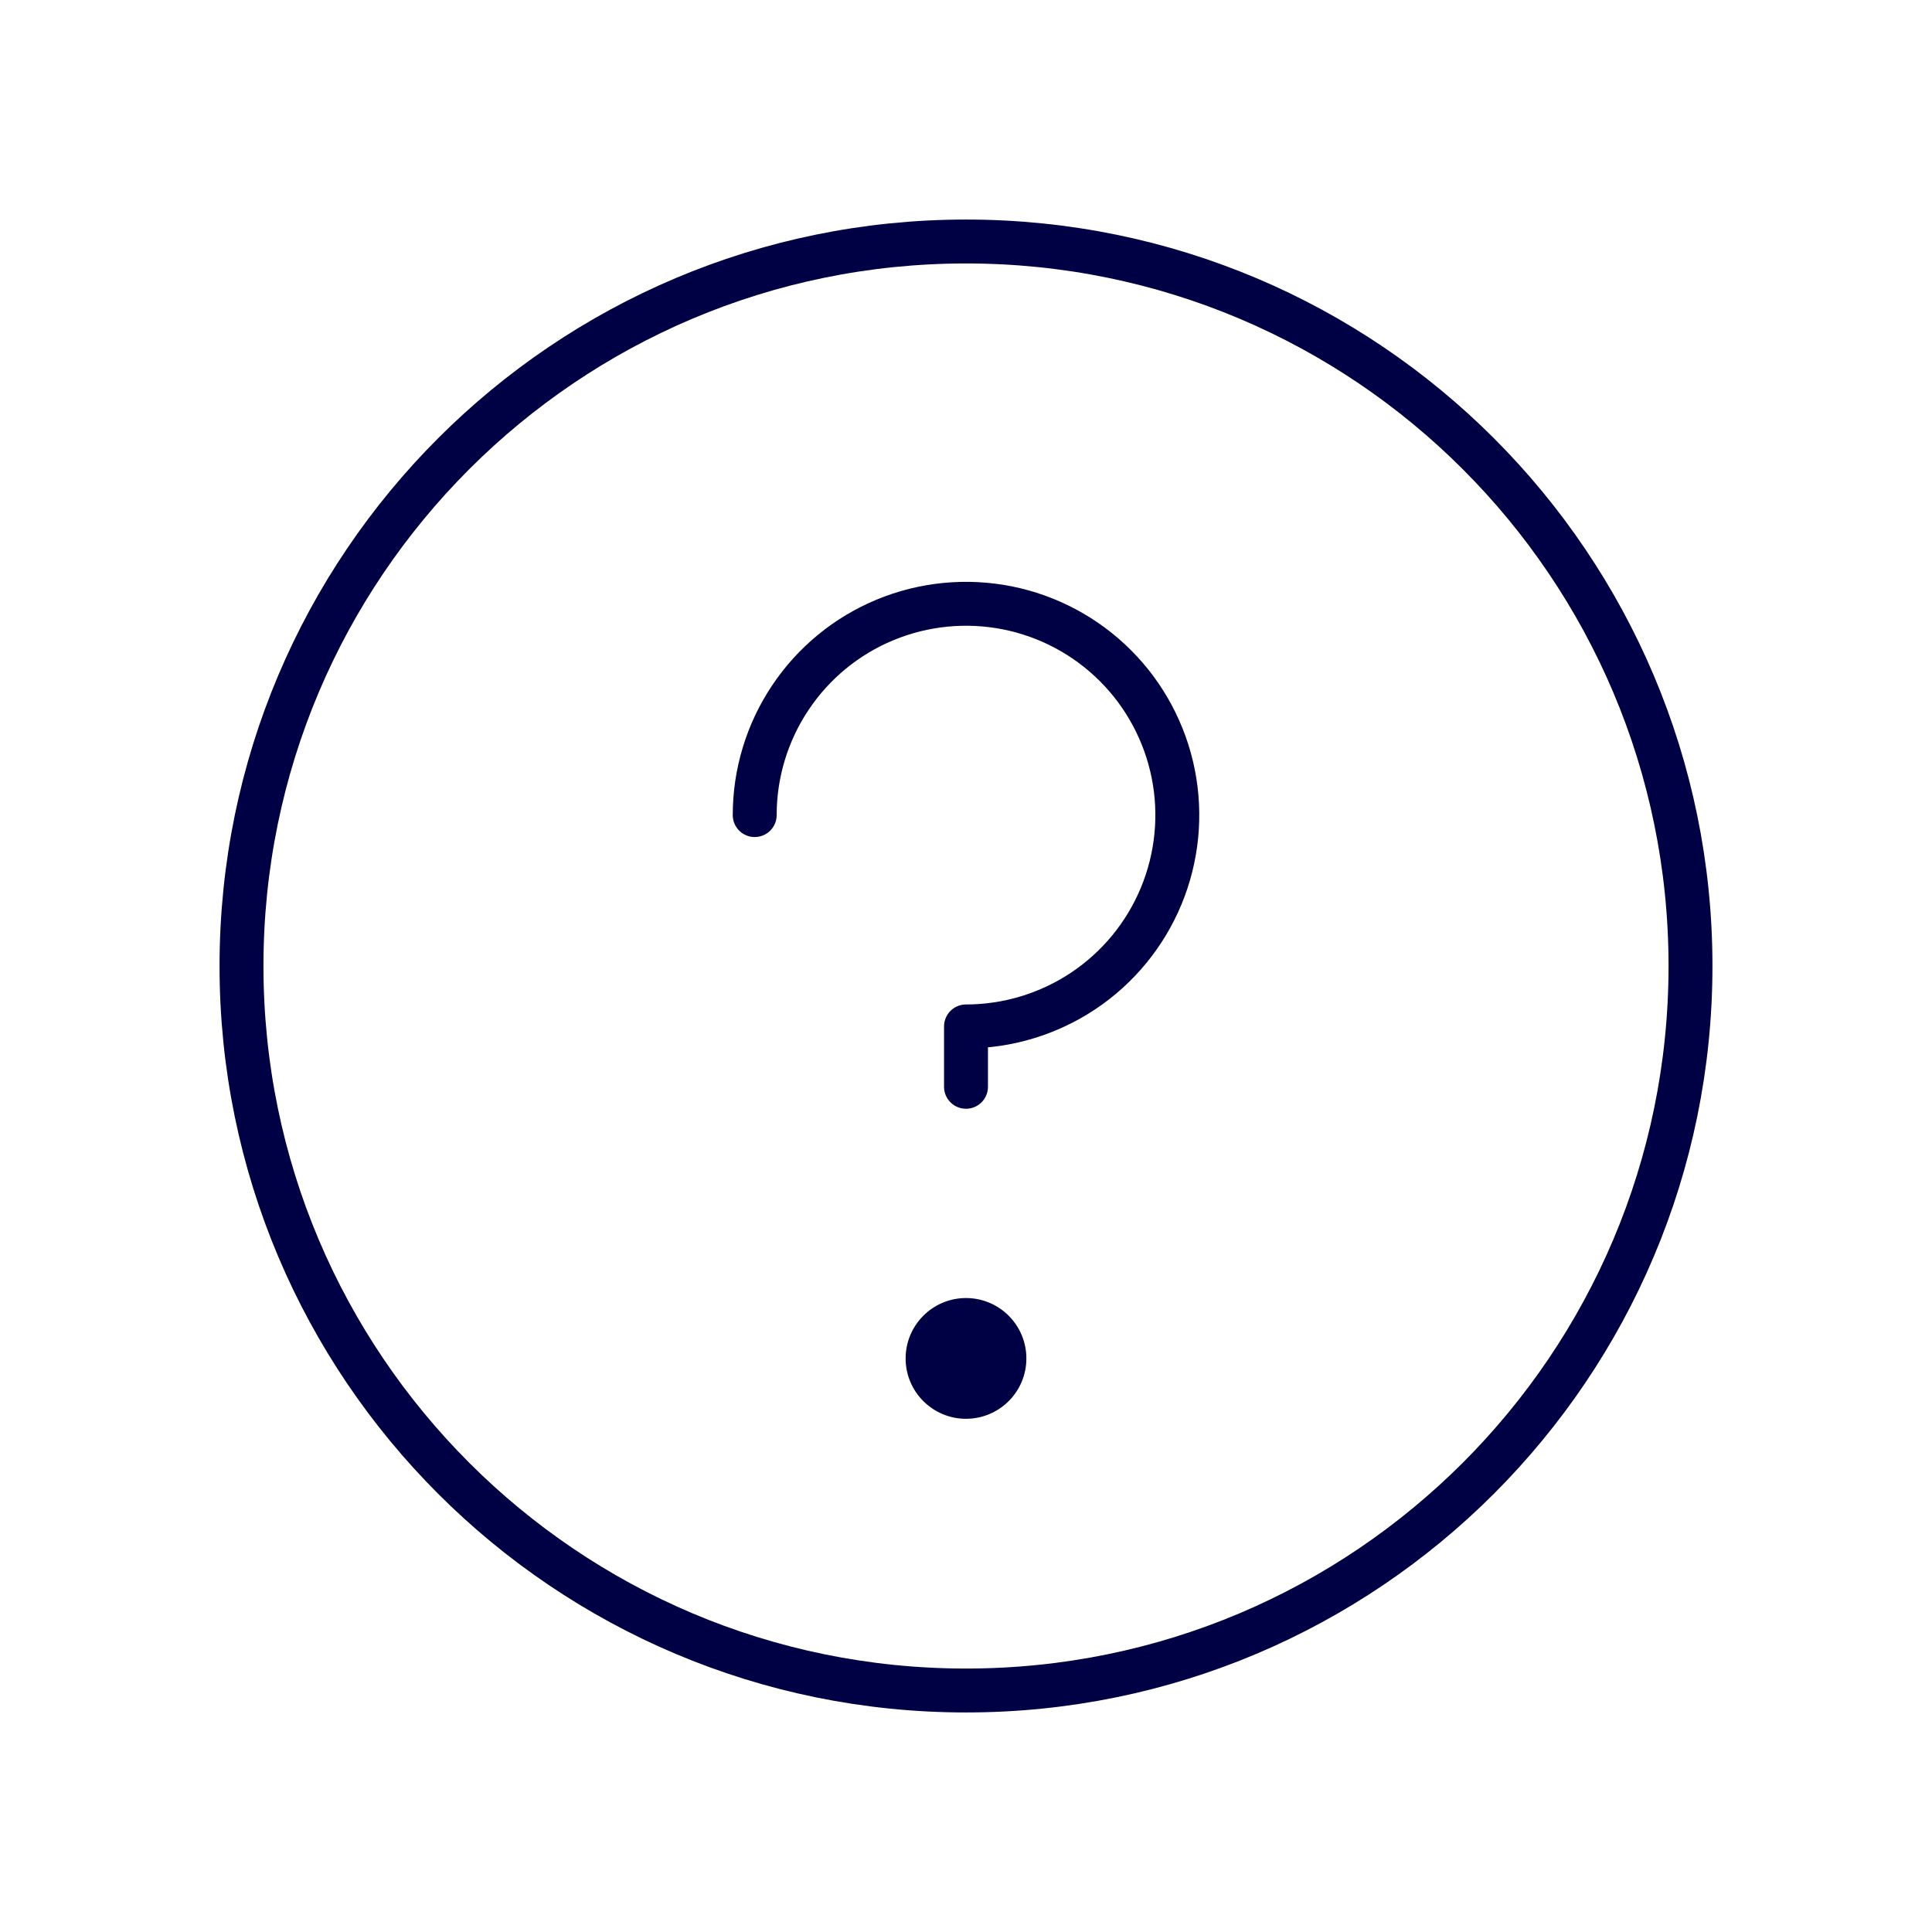 <svg width="44" height="44" viewBox="0 0 44 44" fill="none" xmlns="http://www.w3.org/2000/svg">
<path d="M22 38.5C31.113 38.5 38.5 31.113 38.5 22C38.5 12.887 31.113 5.5 22 5.5C12.887 5.5 5.5 12.887 5.5 22C5.5 31.113 12.887 38.5 22 38.5Z" stroke="#000044" stroke-linecap="round" stroke-linejoin="round"/>
<path d="M22 32.312C22.759 32.312 23.375 31.697 23.375 30.938C23.375 30.178 22.759 29.562 22 29.562C21.241 29.562 20.625 30.178 20.625 30.938C20.625 31.697 21.241 32.312 22 32.312Z" fill="#000044"/>
<path d="M22 24.751V23.376C22.952 23.376 23.882 23.093 24.674 22.565C25.465 22.036 26.082 21.284 26.446 20.405C26.81 19.526 26.906 18.558 26.72 17.624C26.534 16.691 26.076 15.833 25.403 15.16C24.73 14.487 23.872 14.029 22.939 13.843C22.005 13.658 21.038 13.753 20.158 14.117C19.279 14.481 18.527 15.098 17.999 15.89C17.47 16.681 17.188 17.611 17.188 18.563" stroke="#000044" stroke-linecap="round" stroke-linejoin="round"/>
</svg>
